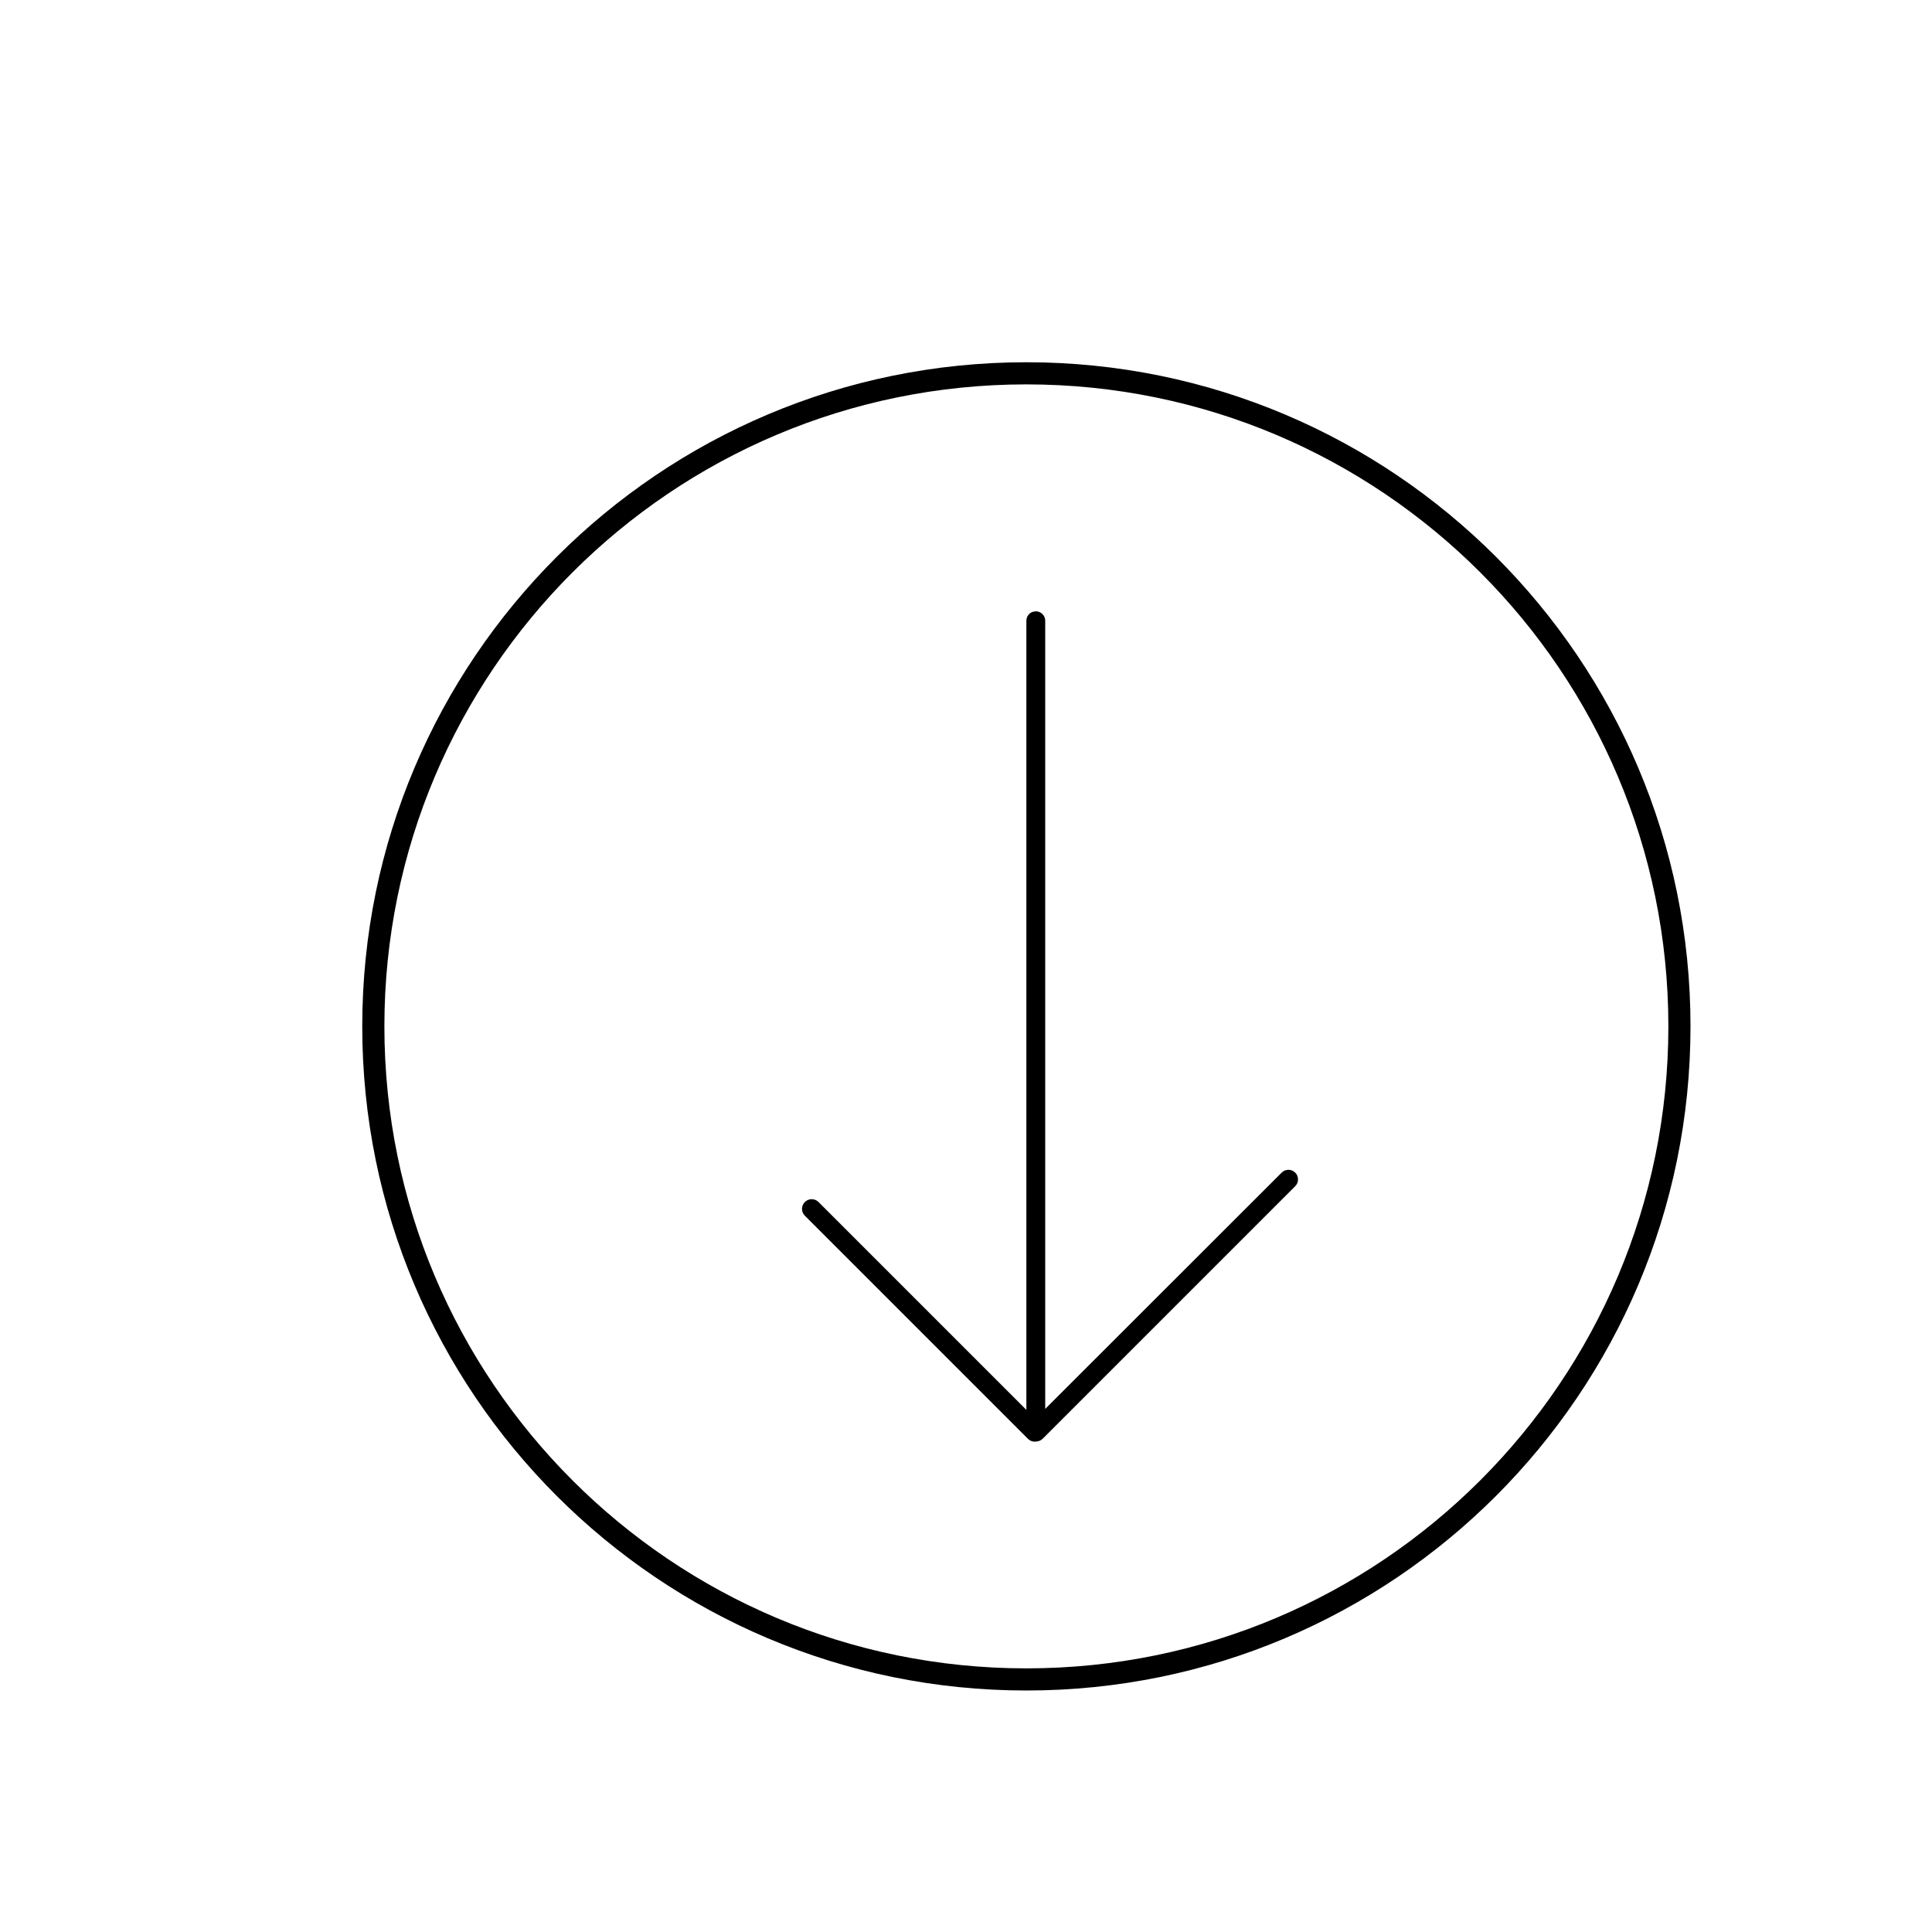 <?xml version="1.0" encoding="UTF-8"?>
<svg width="24px" height="24px" viewBox="0 0 24 24" version="1.1" xmlns="http://www.w3.org/2000/svg" xmlns:xlink="http://www.w3.org/1999/xlink">
    <title>folder-download</title>
    <g id="页面-1" stroke="none" stroke-width="1" fill="none" fill-rule="evenodd">
        <g id="folder-download">
            <rect id="矩形" x="0" y="0" width="24" height="24"></rect>
            <g id="编组-14" transform="translate(4.5, 4.5)" fill="#000000">
                <path d="M8.25,0 C12.806,0 16.5,3.694 16.5,8.25 C16.5,12.806 12.806,16.5 8.25,16.5 C3.694,16.5 0,12.806 0,8.25 C0,3.694 3.694,0 8.25,0 Z M8.25,0.275 C3.846,0.275 0.275,3.846 0.275,8.25 C0.275,12.654 3.846,16.225 8.25,16.225 C12.654,16.225 16.225,12.654 16.225,8.25 C16.225,3.846 12.654,0.275 8.25,0.275 Z" id="椭圆形" fill-rule="nonzero"></path>
                <path d="M8.367,3.094 C8.432,3.094 8.484,3.146 8.484,3.211 L8.484,3.211 L8.484,13.002 L11.421,10.067 C11.468,10.02 11.543,10.02 11.59,10.067 C11.636,10.113 11.636,10.189 11.59,10.235 L8.453,13.372 C8.431,13.394 8.403,13.405 8.375,13.407 C8.337,13.413 8.298,13.402 8.269,13.373 L5.498,10.602 C5.451,10.555 5.451,10.479 5.498,10.432 C5.545,10.385 5.621,10.385 5.668,10.432 L8.25,13.014 L8.25,3.211 C8.25,3.159 8.284,3.115 8.33,3.1 Z" id="形状结合"></path>
            </g>
        </g>
    </g>
</svg>
